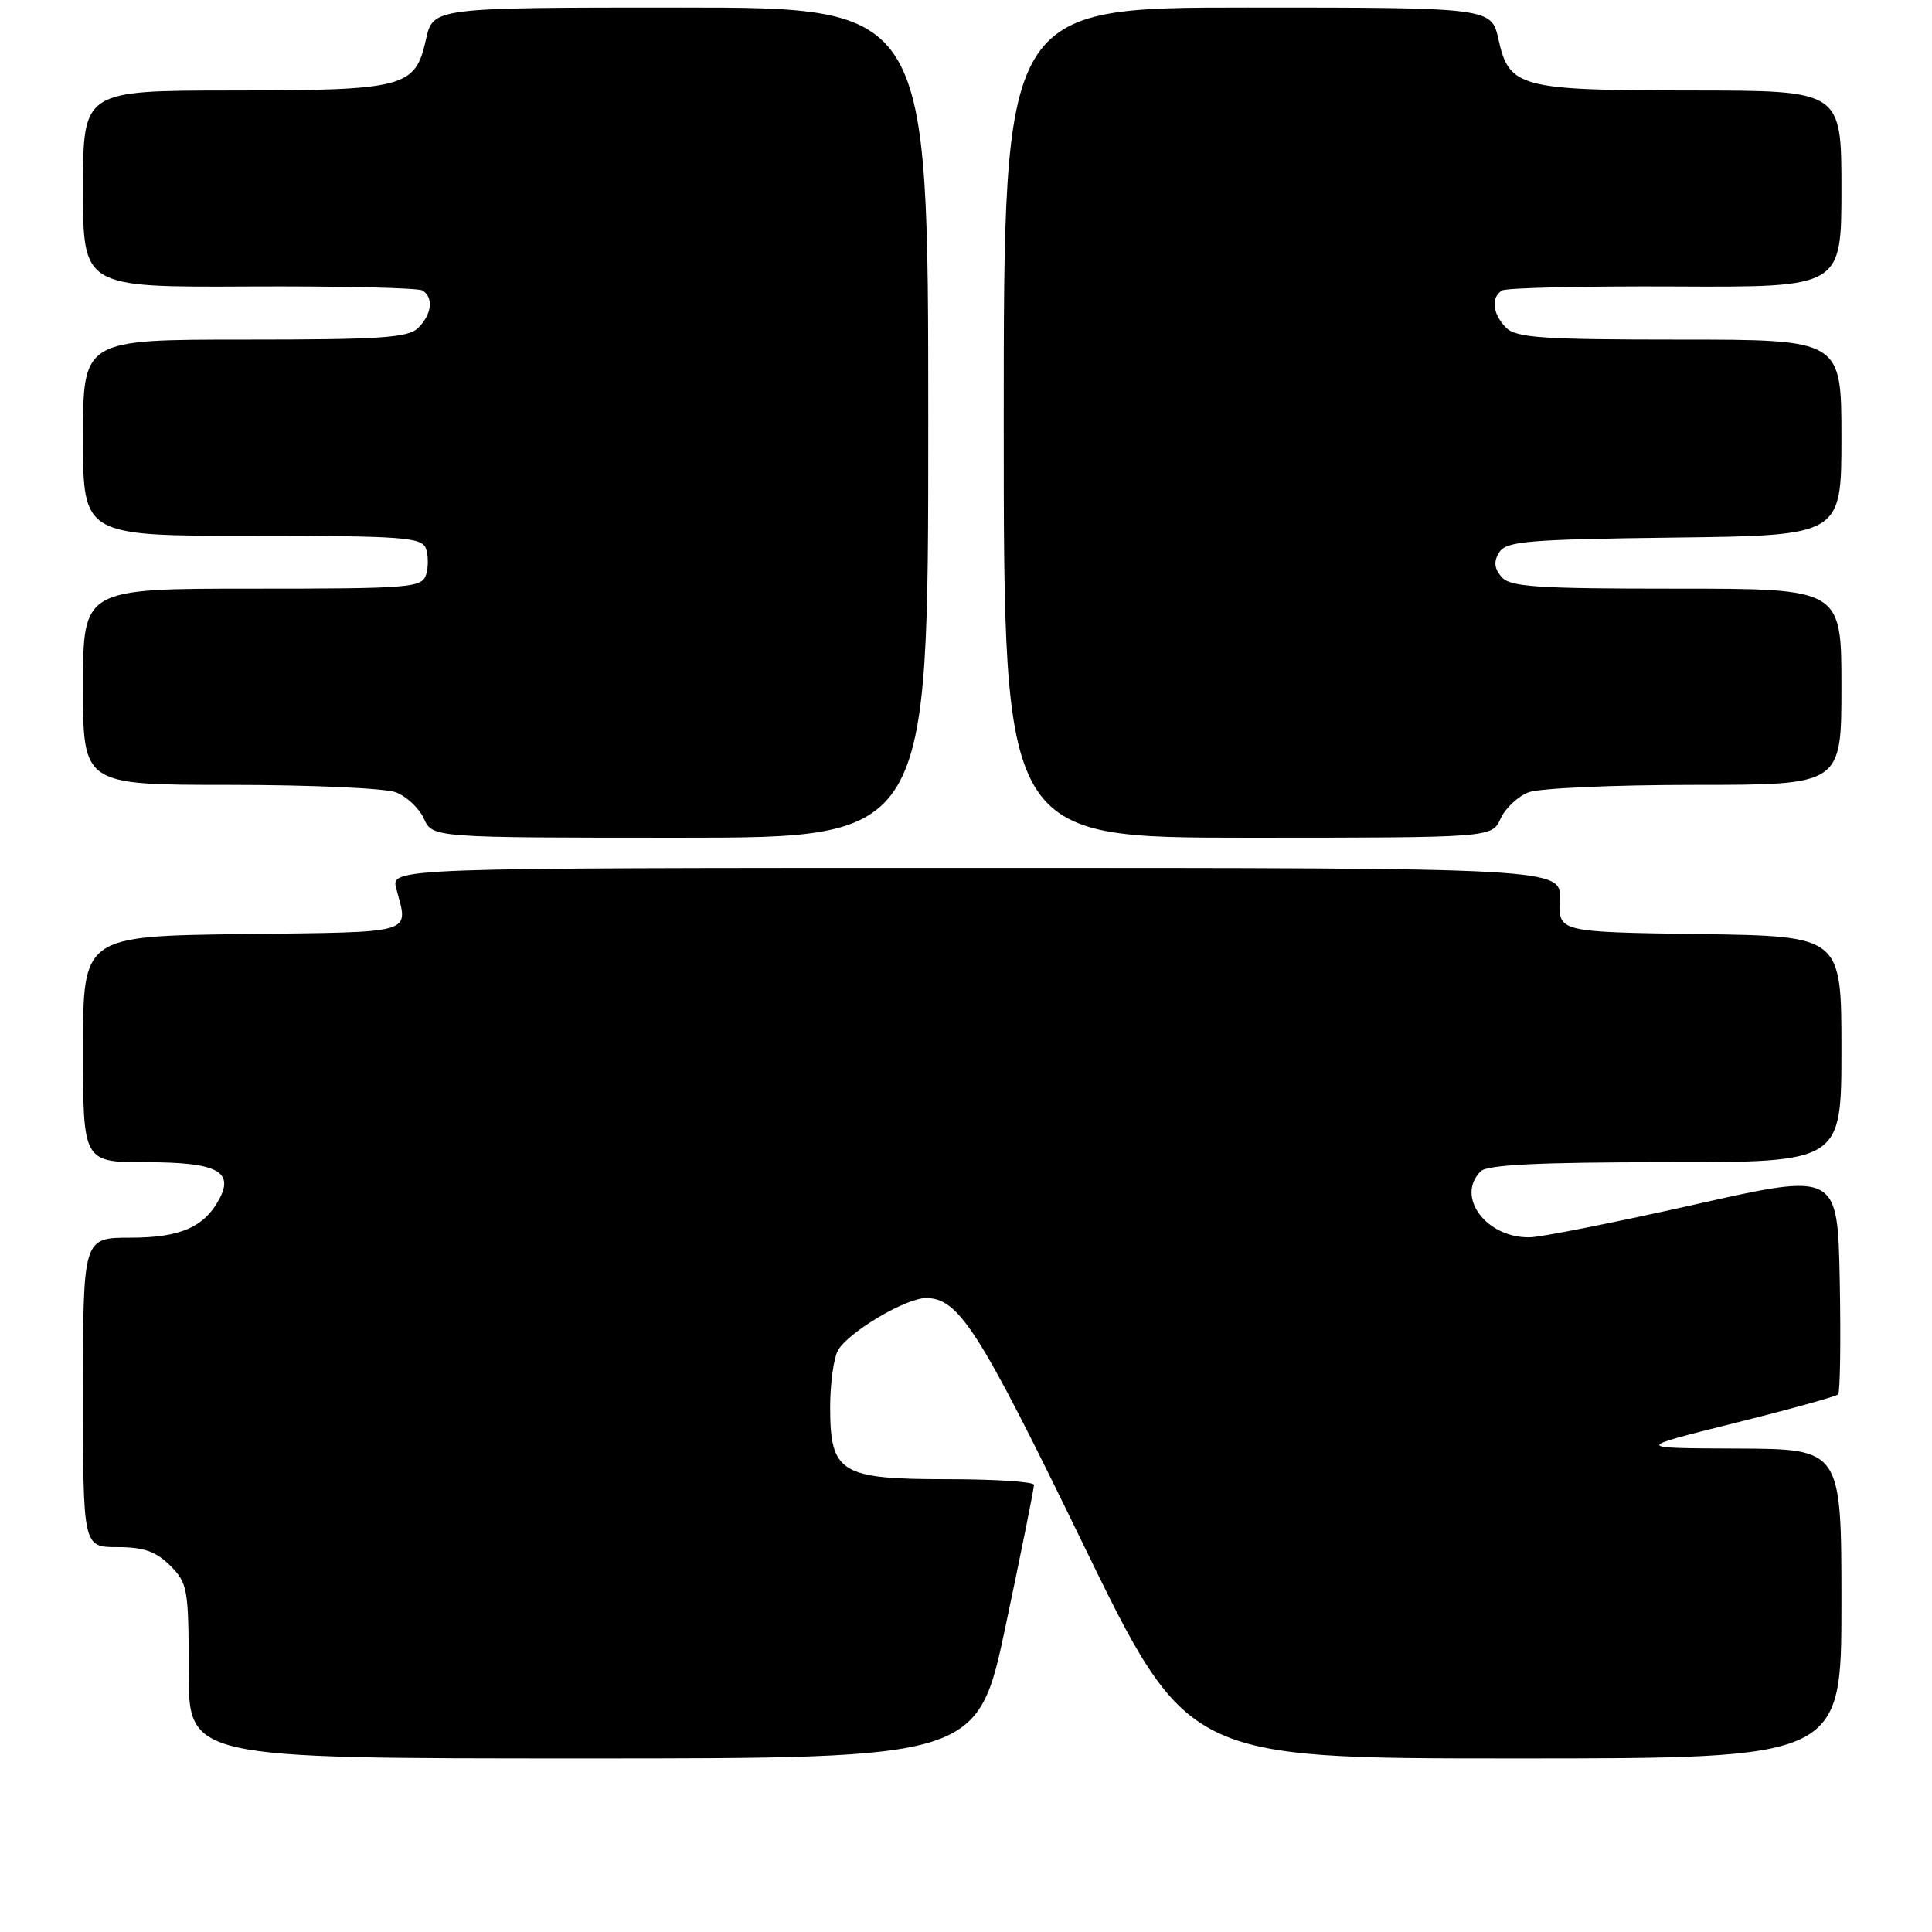<?xml version="1.0" encoding="UTF-8" standalone="no"?>
<!DOCTYPE svg PUBLIC "-//W3C//DTD SVG 1.1//EN" "http://www.w3.org/Graphics/SVG/1.1/DTD/svg11.dtd" >
<svg xmlns="http://www.w3.org/2000/svg" xmlns:xlink="http://www.w3.org/1999/xlink" version="1.1" viewBox="0 0 256 256">
 <g >
 <path fill="currentColor"
d=" M 133.29 215.25 C 135.35 205.49 137.02 197.16 137.01 196.75 C 137.01 196.34 131.82 196.00 125.50 196.00 C 111.35 196.00 110.00 195.17 110.00 186.43 C 110.00 183.37 110.46 180.01 111.02 178.97 C 112.29 176.59 119.99 172.00 122.70 172.00 C 127.03 172.00 129.70 176.17 143.41 204.38 C 157.32 233.00 157.32 233.00 200.66 233.00 C 244.00 233.00 244.00 233.00 244.00 212.50 C 244.00 192.00 244.00 192.00 230.25 191.94 C 216.50 191.89 216.50 191.89 229.78 188.58 C 237.09 186.76 243.29 185.04 243.56 184.77 C 243.83 184.50 243.93 177.77 243.78 169.81 C 243.50 155.34 243.50 155.34 224.50 159.62 C 214.05 161.97 204.25 163.92 202.71 163.95 C 196.93 164.06 192.84 158.56 196.20 155.20 C 197.06 154.34 203.91 154.00 220.70 154.00 C 244.00 154.00 244.00 154.00 244.00 139.02 C 244.00 124.04 244.00 124.04 225.25 123.77 C 206.50 123.50 206.50 123.50 206.69 119.25 C 206.88 115.00 206.88 115.00 129.33 115.00 C 51.78 115.00 51.78 115.00 52.51 117.75 C 54.12 123.85 55.37 123.48 32.25 123.77 C 11.00 124.04 11.00 124.04 11.00 139.02 C 11.00 154.00 11.00 154.00 19.38 154.00 C 28.68 154.00 31.04 155.19 29.06 158.88 C 27.07 162.61 23.86 164.00 17.28 164.00 C 11.00 164.00 11.00 164.00 11.00 184.50 C 11.00 205.00 11.00 205.00 15.55 205.00 C 19.04 205.00 20.66 205.57 22.55 207.45 C 24.87 209.78 25.00 210.53 25.00 221.45 C 25.00 233.00 25.00 233.00 77.28 233.00 C 129.56 233.00 129.56 233.00 133.29 215.25 Z  M 123.00 56.00 C 123.00 1.00 123.00 1.00 90.19 1.00 C 57.38 1.00 57.38 1.00 56.44 5.24 C 55.02 11.61 53.66 11.97 30.75 11.99 C 11.00 12.00 11.00 12.00 11.00 25.03 C 11.00 38.07 11.00 38.07 32.98 37.96 C 45.07 37.90 55.42 38.14 55.98 38.49 C 57.47 39.41 57.23 41.63 55.43 43.43 C 54.10 44.76 50.58 45.00 32.43 45.00 C 11.00 45.00 11.00 45.00 11.00 58.00 C 11.00 71.00 11.00 71.00 33.39 71.00 C 53.23 71.00 55.86 71.19 56.42 72.64 C 56.76 73.54 56.78 75.12 56.46 76.14 C 55.90 77.88 54.42 78.00 33.43 78.00 C 11.00 78.00 11.00 78.00 11.00 91.00 C 11.00 104.00 11.00 104.00 30.43 104.00 C 41.12 104.00 51.03 104.44 52.45 104.98 C 53.86 105.52 55.54 107.09 56.17 108.48 C 57.32 111.00 57.32 111.00 90.16 111.00 C 123.00 111.00 123.00 111.00 123.00 56.00 Z  M 198.83 108.48 C 199.46 107.09 201.14 105.52 202.55 104.98 C 203.97 104.44 213.88 104.00 224.57 104.00 C 244.00 104.00 244.00 104.00 244.00 91.00 C 244.00 78.00 244.00 78.00 222.12 78.00 C 203.38 78.00 200.06 77.77 198.93 76.42 C 197.98 75.27 197.90 74.37 198.67 73.17 C 199.59 71.71 202.47 71.47 221.86 71.23 C 244.00 70.96 244.00 70.96 244.00 57.98 C 244.00 45.00 244.00 45.00 222.57 45.00 C 204.42 45.00 200.90 44.76 199.57 43.43 C 197.77 41.63 197.53 39.41 199.02 38.49 C 199.58 38.14 209.93 37.90 222.02 37.96 C 244.00 38.07 244.00 38.07 244.00 25.03 C 244.00 12.00 244.00 12.00 224.25 11.99 C 201.34 11.97 199.98 11.61 198.56 5.24 C 197.62 1.00 197.62 1.00 165.31 1.00 C 133.00 1.00 133.00 1.00 133.00 56.00 C 133.00 111.00 133.00 111.00 165.34 111.00 C 197.68 111.00 197.68 111.00 198.83 108.48 Z "/>
</g>
</svg>